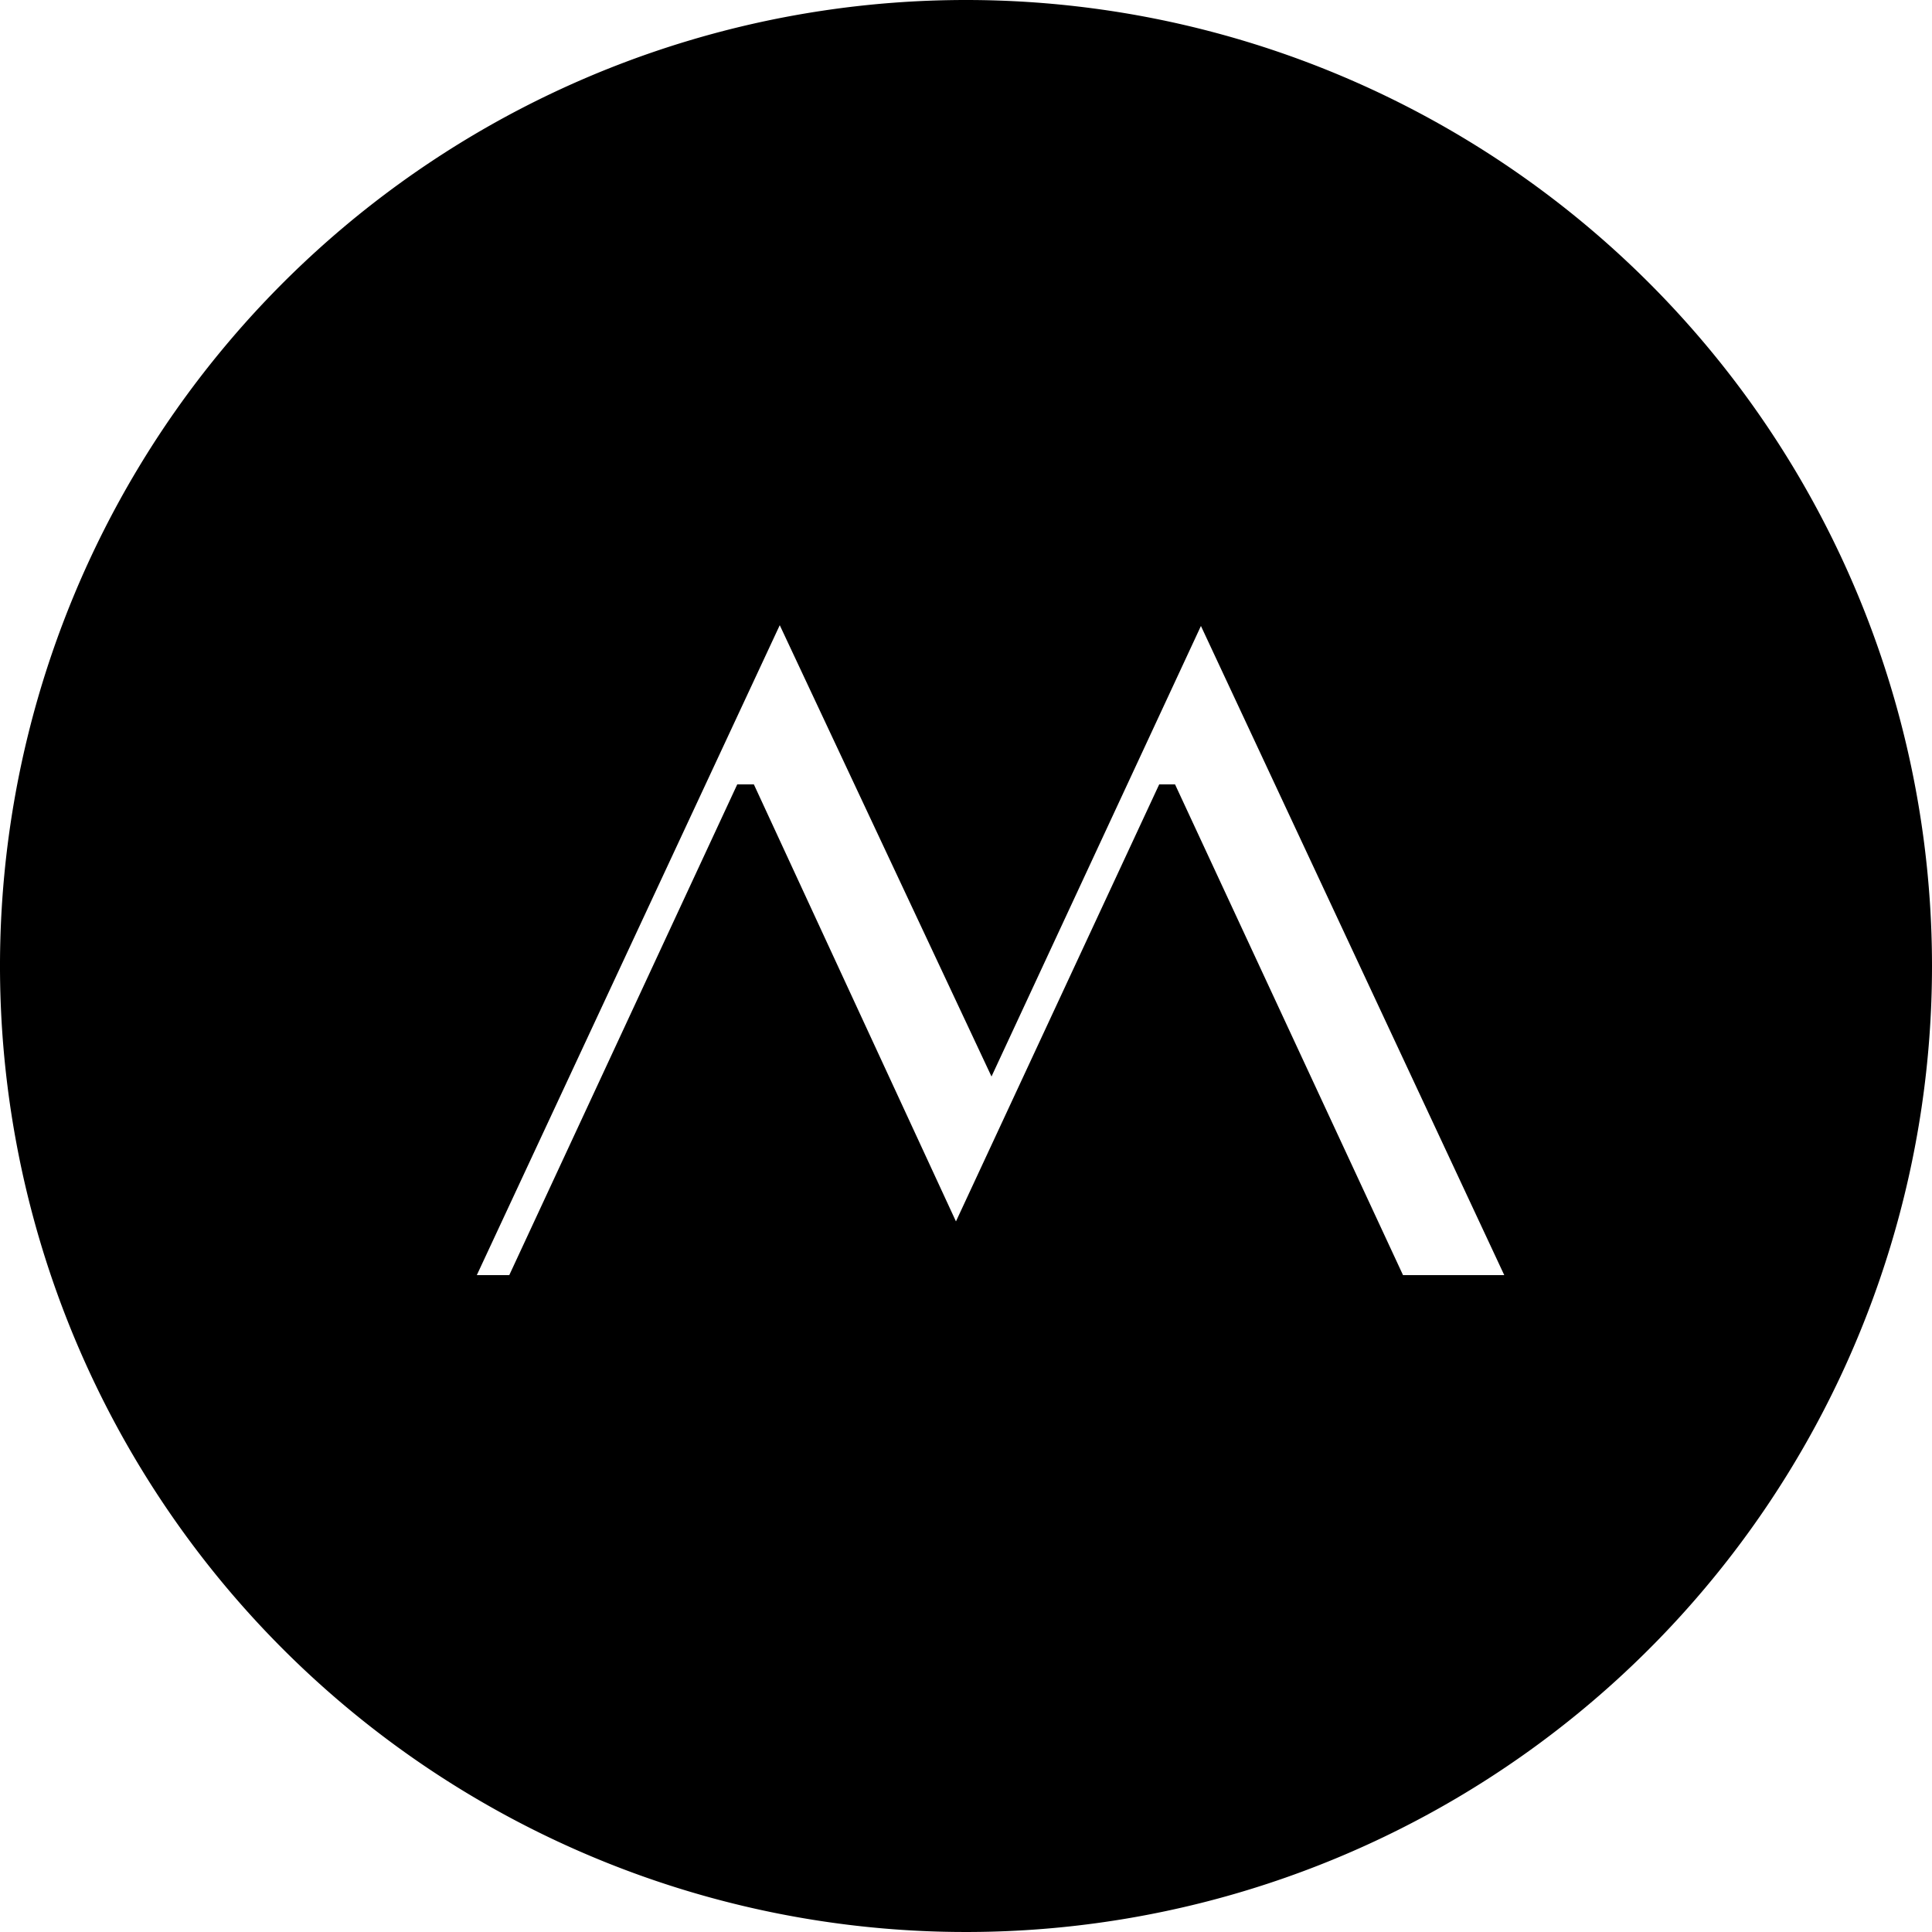 <svg id="Layer_1" data-name="Layer 1" xmlns="http://www.w3.org/2000/svg" viewBox="0 0 50 50"><path d="M25,0A25,25,0,1,0,50,25,25,25,0,0,0,25,0ZM36.31,33l-5.9-12.7H30L24.74,31.61,19.51,20.3h-.43L13.18,33h-.84l7.84-16.82,5.48,11.68L31.08,16.2,38.93,33Z"/></svg>